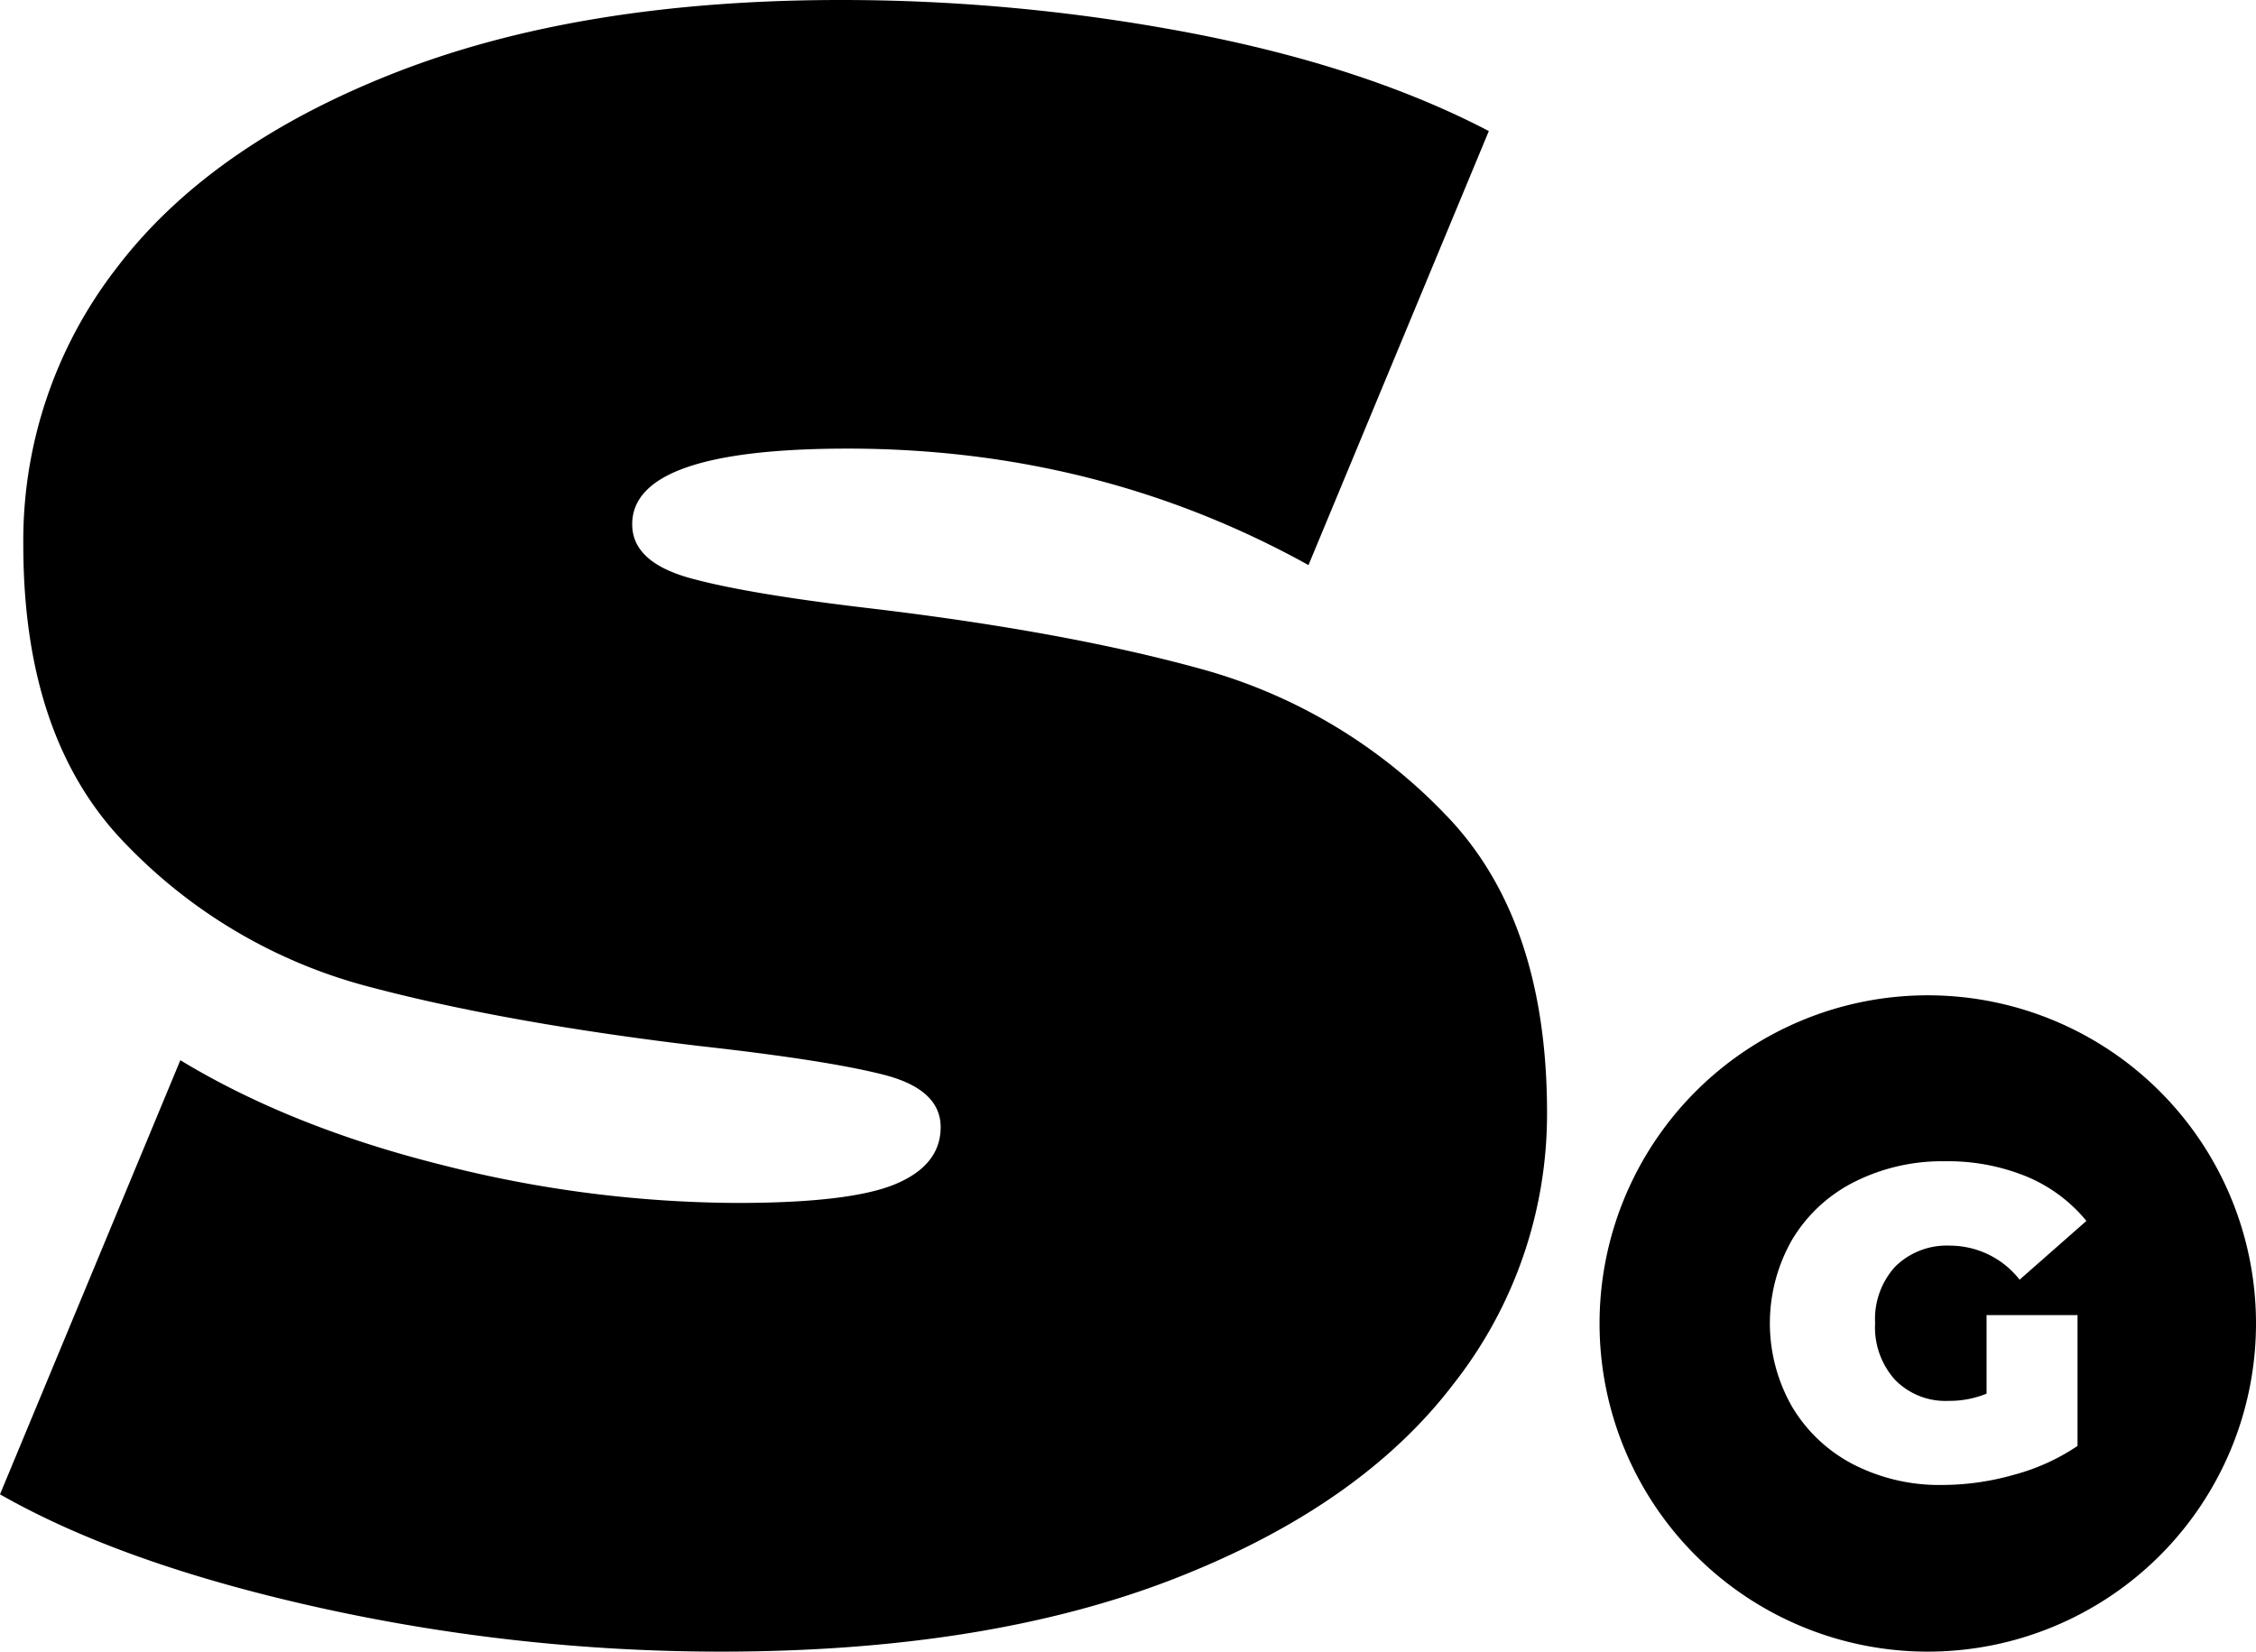 <svg id="hd24" width="100%" xmlns="http://www.w3.org/2000/svg" viewBox="0 0 312.74 229"><title>Asset 1</title><g id="Layer_2" data-name="Layer 2"><g id="Layer_1-2" data-name="Layer 1"><path d="M44.43,222.94Q17,216.88,0,207.19L25,147q15.35,9.3,36.35,14.54a167.94,167.94,0,0,0,40.79,5.25q15.75,0,22-2.62t6.26-7.88q0-5.25-7.87-7.27t-25.65-4q-27.06-3.23-46-8.28a72,72,0,0,1-33.32-19.59Q3.23,102.59,3.23,75.53A61.67,61.67,0,0,1,16.16,37.16q12.92-17,38.57-27.06T116.32,0a258.53,258.53,0,0,1,49.07,4.64q24,4.65,41,13.53l-25,60.18Q152.26,62.21,117.53,62.2q-29.9,0-29.89,10.5,0,5.25,8.08,7.47t25.44,4.24q27.06,3.24,45.84,8.48a73.9,73.9,0,0,1,33.12,19.79q14.34,14.53,14.34,41.6a60.52,60.52,0,0,1-12.93,37.56q-12.93,17-38.77,27.06T100.16,229A257.77,257.77,0,0,1,44.43,222.94Z"/><path d="M267.24,138a45.5,45.5,0,1,0,45.5,45.5A45.5,45.5,0,0,0,267.24,138Zm-4.57,53.28a9.75,9.75,0,0,0,7.45,2.95,13.54,13.54,0,0,0,5.27-1V182.34H288v18.14a29.28,29.28,0,0,1-8.82,4,36.43,36.43,0,0,1-9.87,1.41A26.16,26.16,0,0,1,257,203.08a21.21,21.21,0,0,1-8.55-8,23.29,23.29,0,0,1,0-23.22,21.05,21.05,0,0,1,8.64-8,27,27,0,0,1,12.53-2.85,28.71,28.71,0,0,1,11.3,2.11,21.26,21.26,0,0,1,8.31,6.16l-9.26,8.15a12.27,12.27,0,0,0-9.62-4.72,10.16,10.16,0,0,0-7.6,2.88,10.75,10.75,0,0,0-2.81,7.84A10.87,10.87,0,0,0,262.67,191.28Z"/></g></g></svg>
